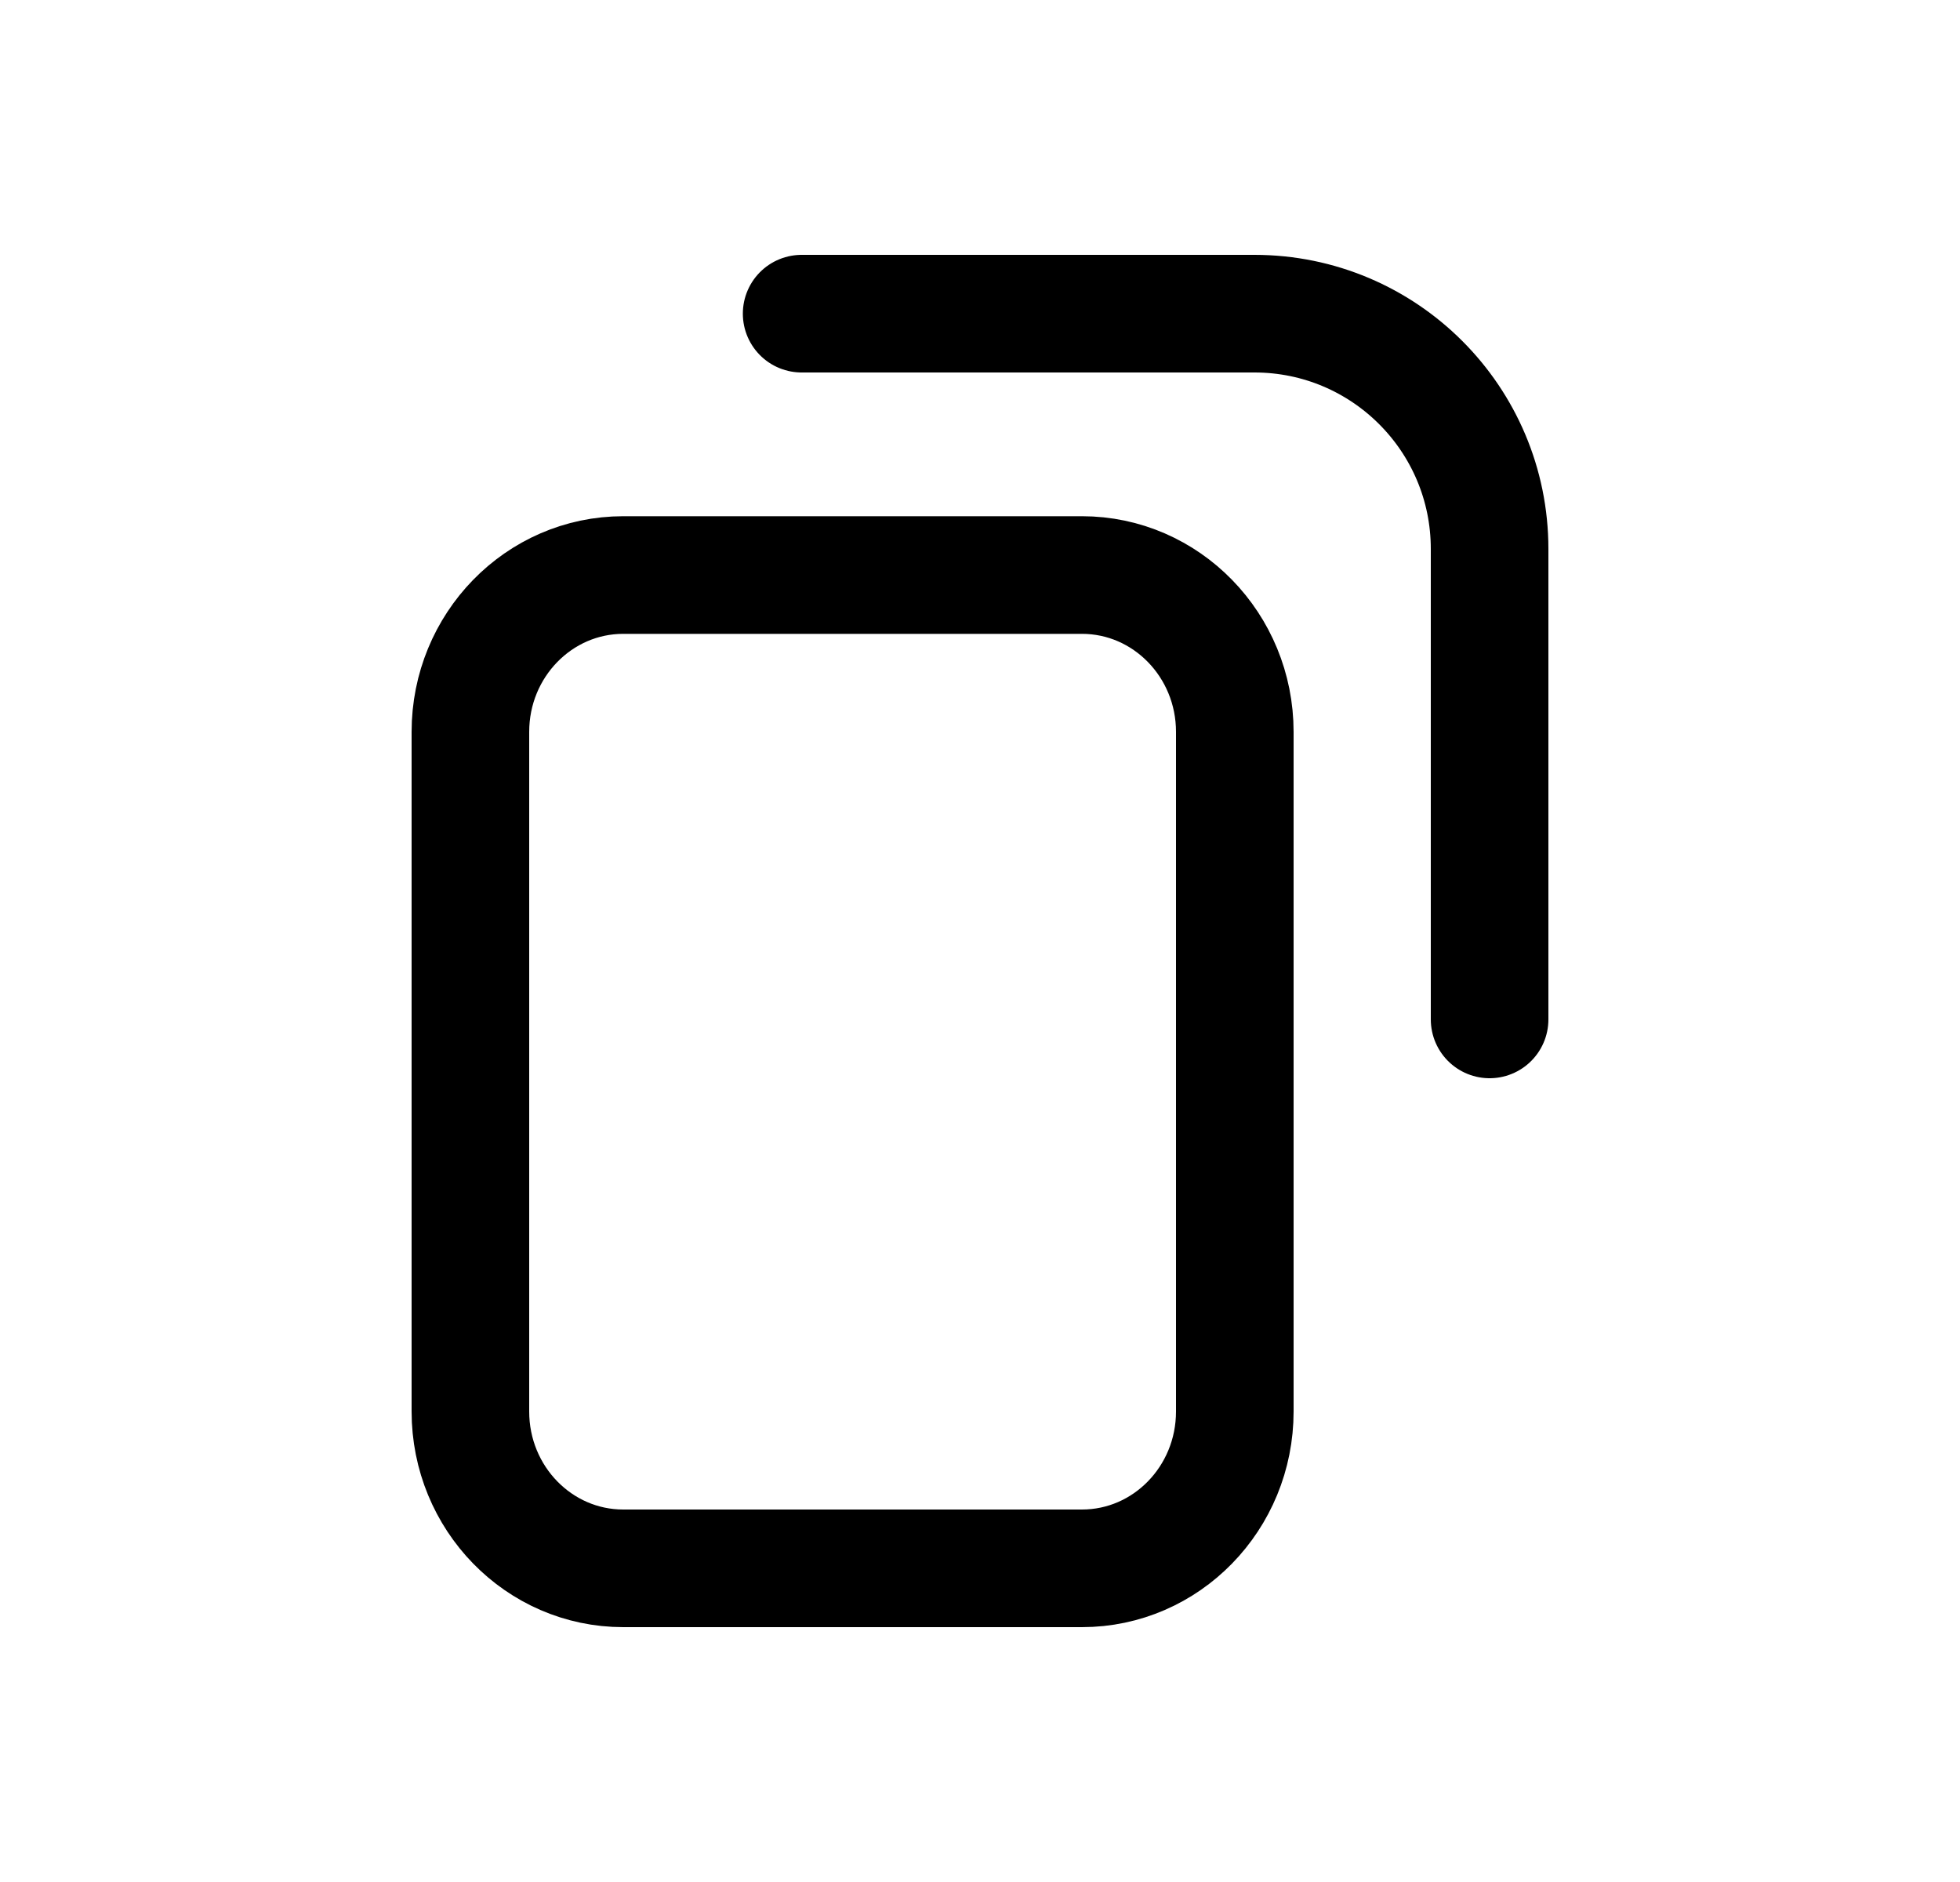 <svg width="25" height="24" viewBox="0 0 25 24" fill="none" xmlns="http://www.w3.org/2000/svg">
<path d="M19 13L19 7C19 5.343 17.657 4 16 4L10.225 4M13.8 20L7.95 20C6.873 20 6 19.105 6 18L6 9.333C6 8.229 6.873 7.333 7.95 7.333L13.8 7.333C14.877 7.333 15.75 8.229 15.75 9.333L15.75 18C15.75 19.105 14.877 20 13.8 20Z" stroke="black" stroke-width="1.5" stroke-linecap="round"/>
</svg>

